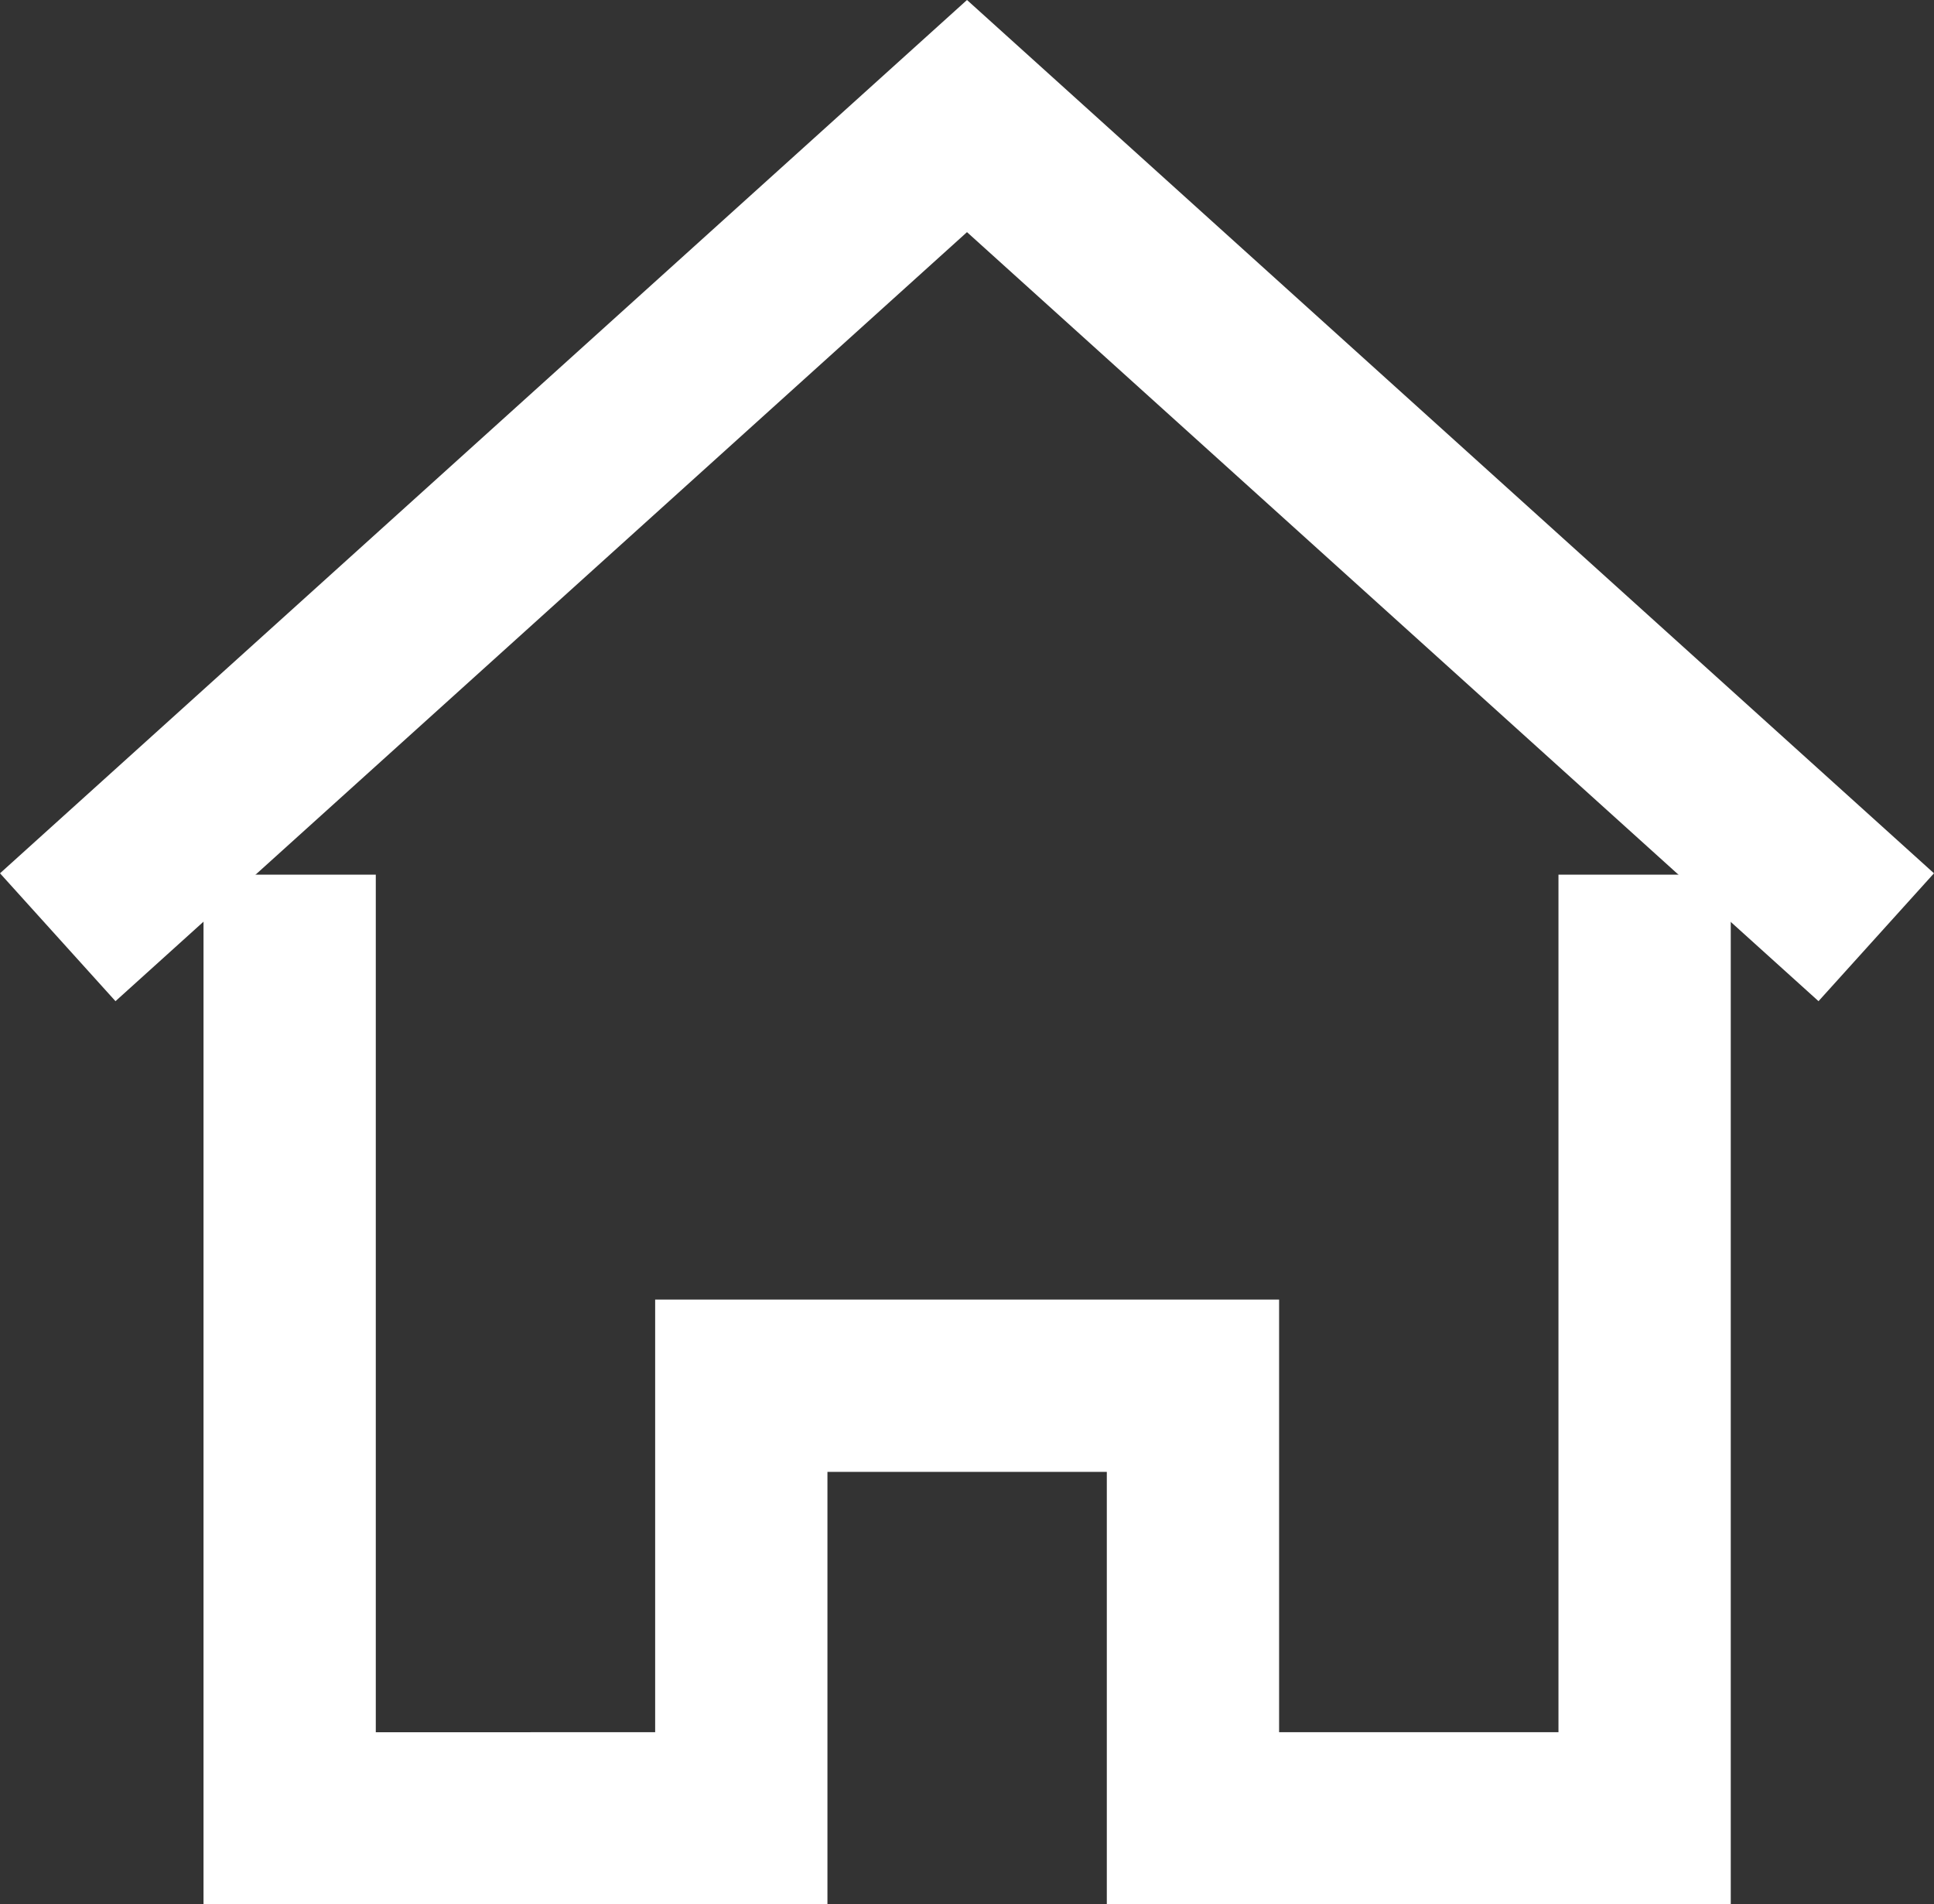 <svg xmlns="http://www.w3.org/2000/svg" width="29.546" height="29.089" viewBox="0 0 29.546 29.089">
  <rect x="0" y="0" width="29.546" height="29.089" fill="#333333" stroke="none"/>
  <g id="_17" data-name="17" transform="translate(-581.95 -569.592)">
    <path id="Path_21" data-name="Path 21" d="M609.637,583.027l-12.914-11.662-12.914,11.662" fill="none" stroke="#fff" stroke-linecap="square" stroke-miterlimit="10" stroke-width="2.632"/>
    <path id="Path_22" data-name="Path 22" d="M590.1,602.98v13.1H597v-6.609h6.9v6.609h6.9v-13.1" transform="translate(-3.725 -18.711)" fill="none" stroke="#fff" stroke-linecap="square" stroke-miterlimit="10" stroke-width="2.632"/>
  </g>
</svg>
